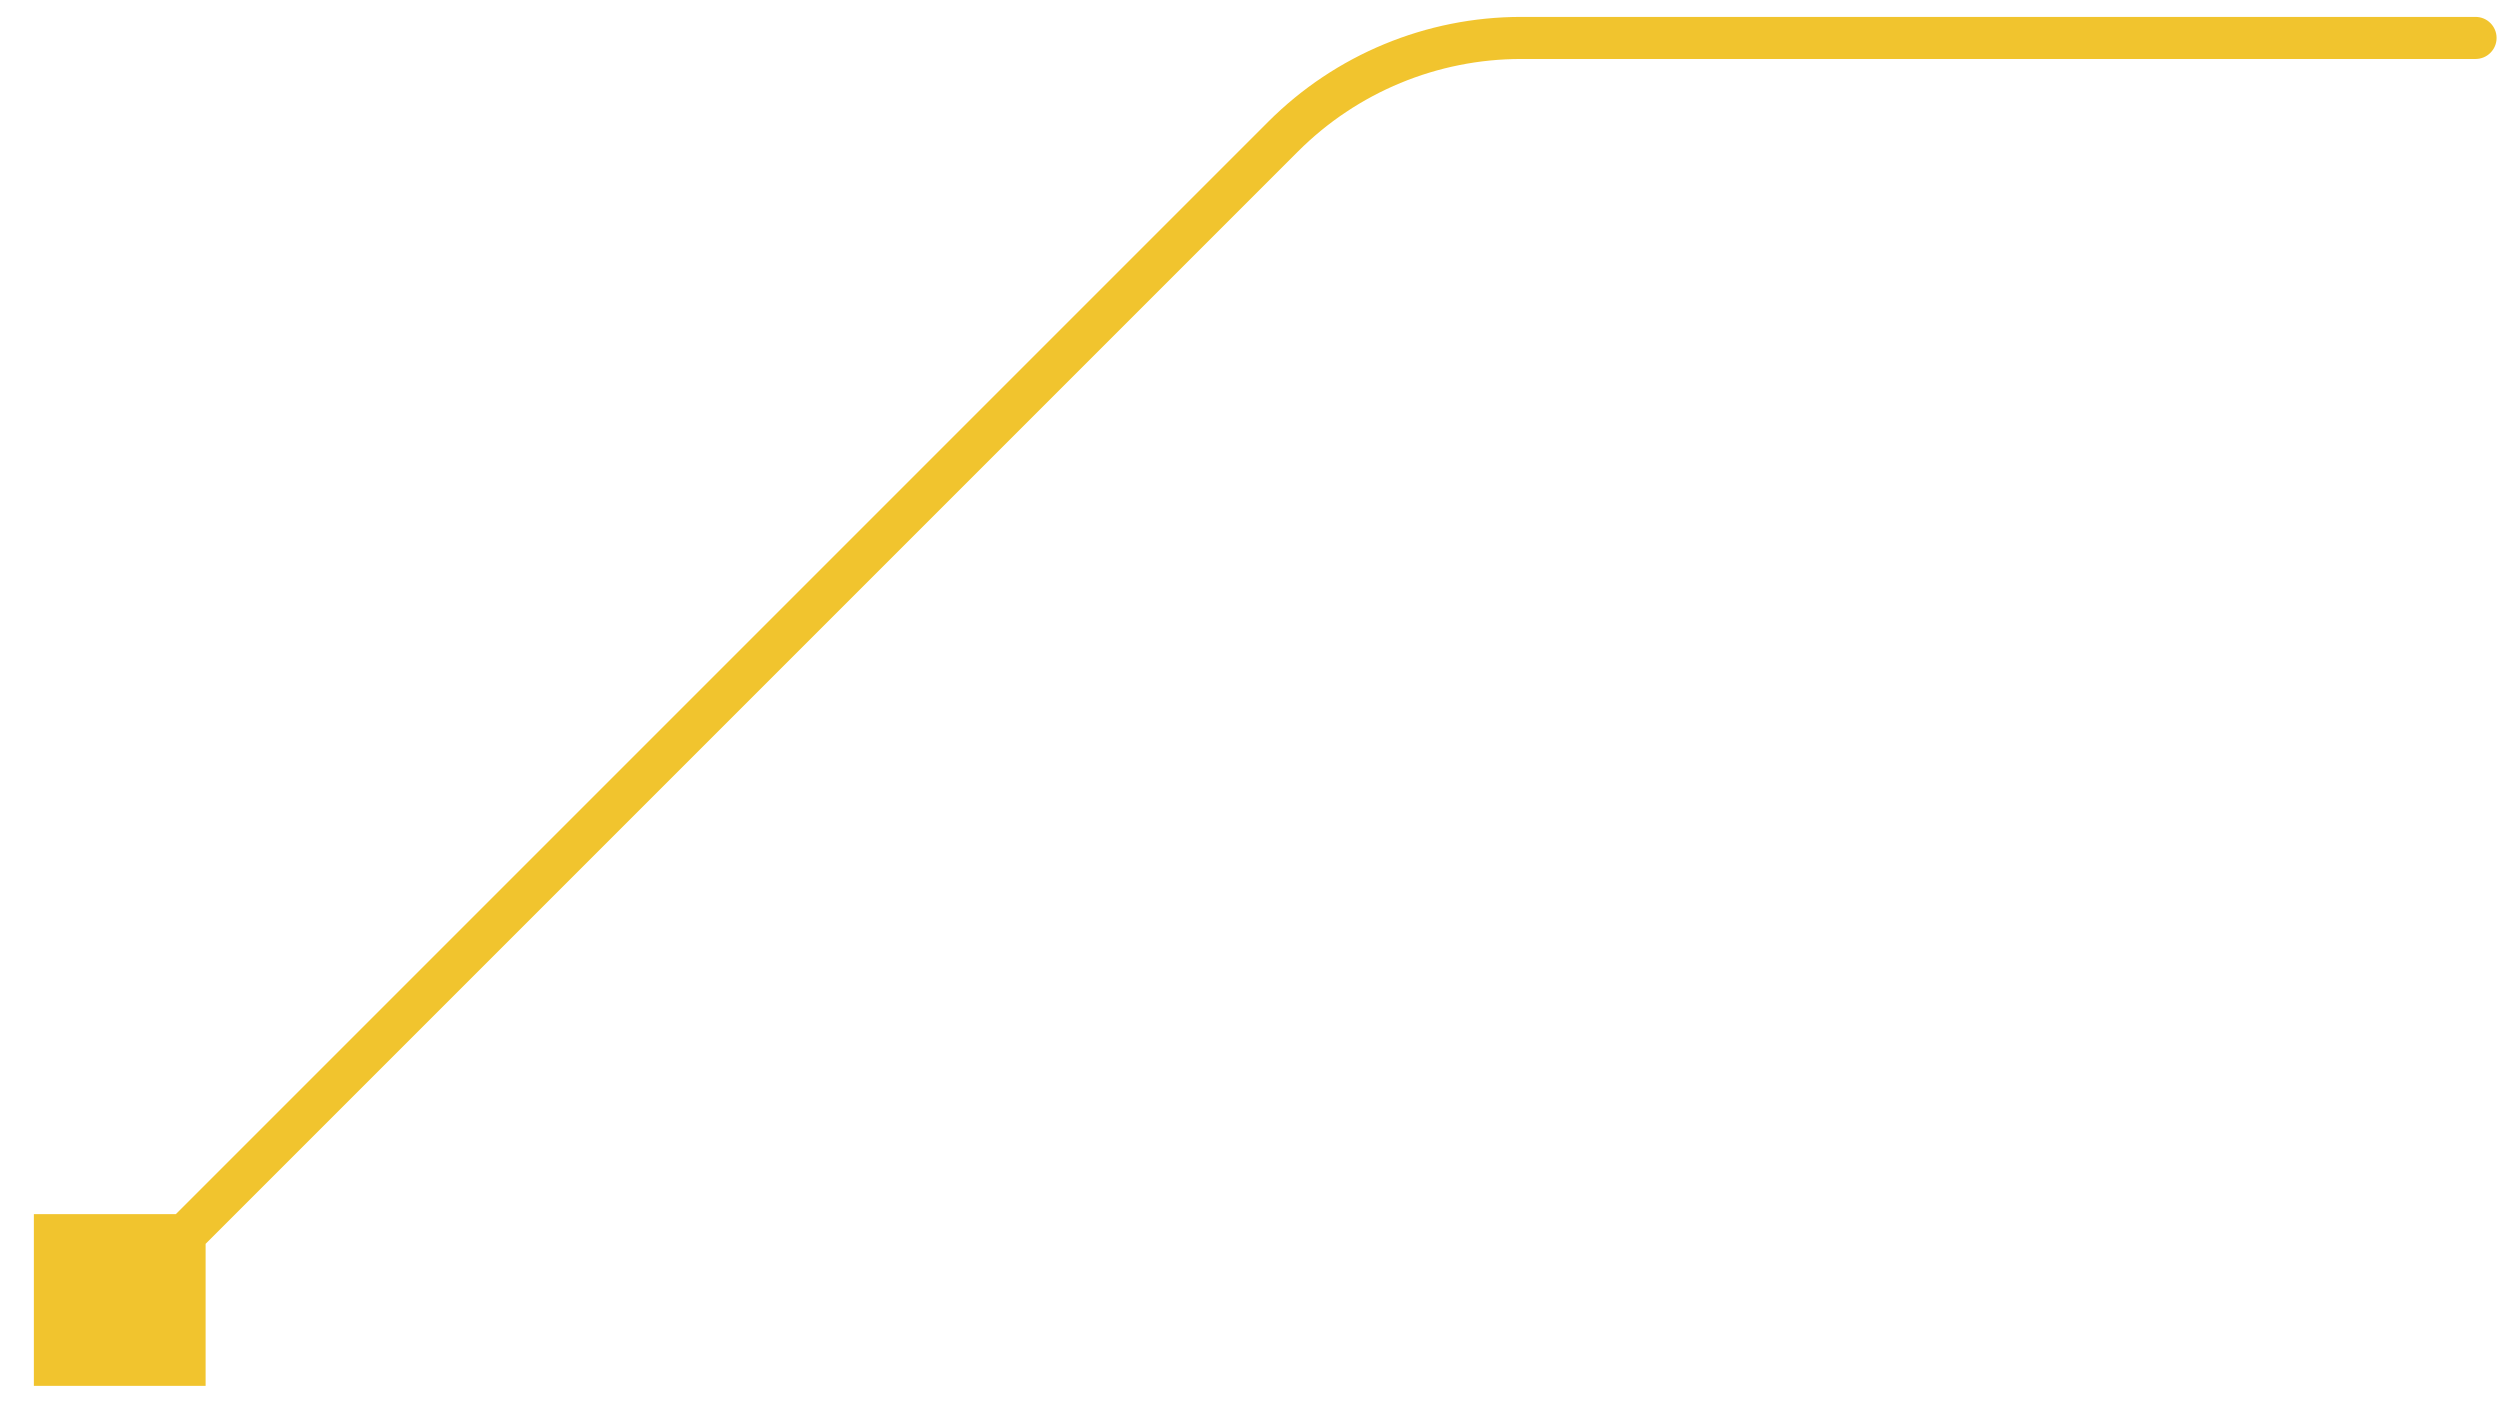 <svg width="139" height="79" viewBox="0 0 139 79" fill="none" xmlns="http://www.w3.org/2000/svg">
<g clip-path="url(#clip0_0_8060)">
<path d="M137.641 0.94C138.286 0.94 138.81 1.464 138.81 2.11C138.81 2.756 138.286 3.279 137.641 3.279V0.94ZM1.883 77.054V67.505H11.432V77.054H1.883ZM137.641 3.279H84.578V0.94H137.641V3.279ZM72.173 8.417L7.484 73.106L5.831 71.452L70.519 6.763L72.173 8.417ZM84.578 3.279C79.925 3.279 75.463 5.127 72.173 8.417L70.519 6.763C74.248 3.035 79.305 0.94 84.578 0.94V3.279Z" fill="#F1C42E"/>
</g>
<defs>
<clipPath id="clip0_0_8060">
<rect width="138" height="77.186" fill="white" transform="translate(0.81 0.94)"/>
</clipPath>
</defs>
</svg>
